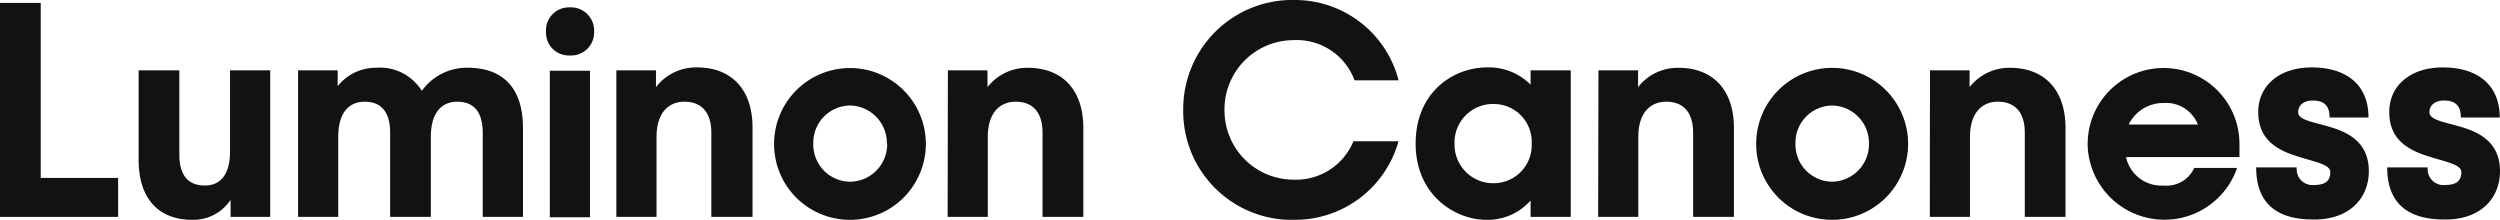 <svg xmlns="http://www.w3.org/2000/svg" viewBox="0 0 315.6 27.75"><defs><style>.cls-1{fill:#121212;}</style></defs><title>wordmark</title><g id="레이어_2" data-name="레이어 2"><g id="레이어_1-2" data-name="레이어 1"><path class="cls-1" d="M0,.37H5.14V22.46h9.77v4.92H0Z"/><path class="cls-1" d="M17.5,20.16V8.88h5.14V19.5c0,2.59,1.08,3.92,3.22,3.92,1.93,0,3.18-1.33,3.18-4.33V8.88h5.07v18.5h-5V25.23a5.64,5.64,0,0,1-4.85,2.52C20,27.75,17.5,25.05,17.5,20.16Z"/><path class="cls-1" d="M37.63,8.88h5v2a6.14,6.14,0,0,1,4.92-2.33,6.2,6.2,0,0,1,5.7,2.92,7,7,0,0,1,5.77-2.92c4.7,0,7,2.81,7,7.58V27.38H60.94V16.76c0-2.48-1-3.92-3.22-3.92-1.92,0-3.33,1.33-3.33,4.44v10.1H49.25V16.76c0-2.48-1-3.92-3.22-3.92-1.93,0-3.33,1.33-3.33,4.44v10.1H37.63Z"/><path class="cls-1" d="M71.93.93A2.93,2.93,0,0,1,75,4a2.9,2.9,0,0,1-3.07,3,2.87,2.87,0,0,1-3-3A2.9,2.9,0,0,1,71.93.93Zm-2.52,8h5.07v18.5H69.41Z"/><path class="cls-1" d="M77.81,8.88h5V11A6.37,6.37,0,0,1,88,8.51c4.36,0,7,2.81,7,7.58V27.38H89.8V16.76c0-2.48-1.15-3.92-3.41-3.92-1.92,0-3.51,1.33-3.51,4.44v10.1H77.81Z"/><path class="cls-1" d="M97.72,18.13a9.58,9.58,0,1,1,9.58,9.62A9.56,9.56,0,0,1,97.72,18.13Zm14.24,0a4.74,4.74,0,0,0-4.66-4.81,4.69,4.69,0,0,0-4.63,4.81,4.69,4.69,0,0,0,4.63,4.81A4.74,4.74,0,0,0,112,18.13Z"/><path class="cls-1" d="M119.66,8.88h5V11a6.35,6.35,0,0,1,5.1-2.44c4.37,0,7,2.81,7,7.58V27.38h-5.15V16.76c0-2.48-1.14-3.92-3.4-3.92-1.92,0-3.51,1.33-3.51,4.44v10.1h-5.07Z"/><path class="cls-1" d="M149.37,13.87A13.77,13.77,0,0,1,163.5,0a13.52,13.52,0,0,1,13.06,10.14H171a7.78,7.78,0,0,0-7.73-5.07,8.73,8.73,0,0,0-8.69,8.8,8.73,8.73,0,0,0,8.69,8.81,7.85,7.85,0,0,0,7.59-4.85h5.69a13.56,13.56,0,0,1-13,9.92A13.71,13.71,0,0,1,149.37,13.87Z"/><path class="cls-1" d="M178.71,18.13c0-6.55,4.81-9.62,9-9.62a7.43,7.43,0,0,1,5.51,2.18V8.88h5.07v18.5h-5.07V25.31a7.22,7.22,0,0,1-5.59,2.44C183.7,27.75,178.71,24.64,178.71,18.13Zm14.65,0a4.78,4.78,0,0,0-4.74-5,4.85,4.85,0,0,0-5,5,4.88,4.88,0,0,0,5,5A4.81,4.81,0,0,0,193.36,18.09Z"/><path class="cls-1" d="M201.79,8.88h5V11a6.34,6.34,0,0,1,5.1-2.44c4.37,0,7,2.81,7,7.58V27.38h-5.15V16.76c0-2.48-1.14-3.92-3.4-3.92-1.93,0-3.52,1.33-3.52,4.44v10.1h-5.07Z"/><path class="cls-1" d="M221.7,18.13a9.59,9.59,0,1,1,9.58,9.62A9.57,9.57,0,0,1,221.7,18.13Zm14.24,0a4.74,4.74,0,0,0-4.66-4.81,4.69,4.69,0,0,0-4.62,4.81,4.69,4.69,0,0,0,4.62,4.81A4.74,4.74,0,0,0,235.94,18.13Z"/><path class="cls-1" d="M243.64,8.88h5V11a6.37,6.37,0,0,1,5.11-2.44c4.36,0,7,2.81,7,7.58V27.38h-5.14V16.76c0-2.48-1.15-3.92-3.41-3.92-1.92,0-3.51,1.33-3.51,4.44v10.1h-5.07Z"/><path class="cls-1" d="M263.55,18.13a9.58,9.58,0,1,1,19.16.07v1.63H268.39a4.56,4.56,0,0,0,4.74,3.59A3.82,3.82,0,0,0,277,21.2h5.41a9.7,9.7,0,0,1-18.87-3.07Zm5.18-2.41h8.73A4.32,4.32,0,0,0,273.17,13,4.85,4.85,0,0,0,268.73,15.72Z"/><path class="cls-1" d="M284.82,21.13h5.11v.14a2,2,0,0,0,2.25,2.08c1.45,0,2-.6,2-1.63s-2.25-1.33-4.55-2.11-4.55-2.07-4.55-5.48c0-3.22,2.55-5.62,6.77-5.62S299,10.58,299,14.84h-4.92v-.08c0-1.55-.85-2.07-2.11-2.07s-1.85.7-1.85,1.48c0,1.07,2.22,1.26,4.48,2s4.44,2.1,4.44,5.43-2.33,6.11-6.89,6.11C287.3,27.75,284.82,25.57,284.82,21.13Z"/><path class="cls-1" d="M301.36,21.13h5.11v.14a2,2,0,0,0,2.25,2.08c1.45,0,2-.6,2-1.63s-2.26-1.33-4.55-2.11-4.55-2.07-4.55-5.48c0-3.22,2.55-5.62,6.77-5.62s7.18,2.07,7.18,6.33h-4.92v-.08c0-1.55-.85-2.07-2.11-2.07s-1.85.7-1.85,1.48c0,1.07,2.22,1.26,4.47,2s4.44,2.1,4.44,5.43-2.33,6.11-6.88,6.11C303.84,27.75,301.36,25.57,301.36,21.13Z"/></g></g></svg>